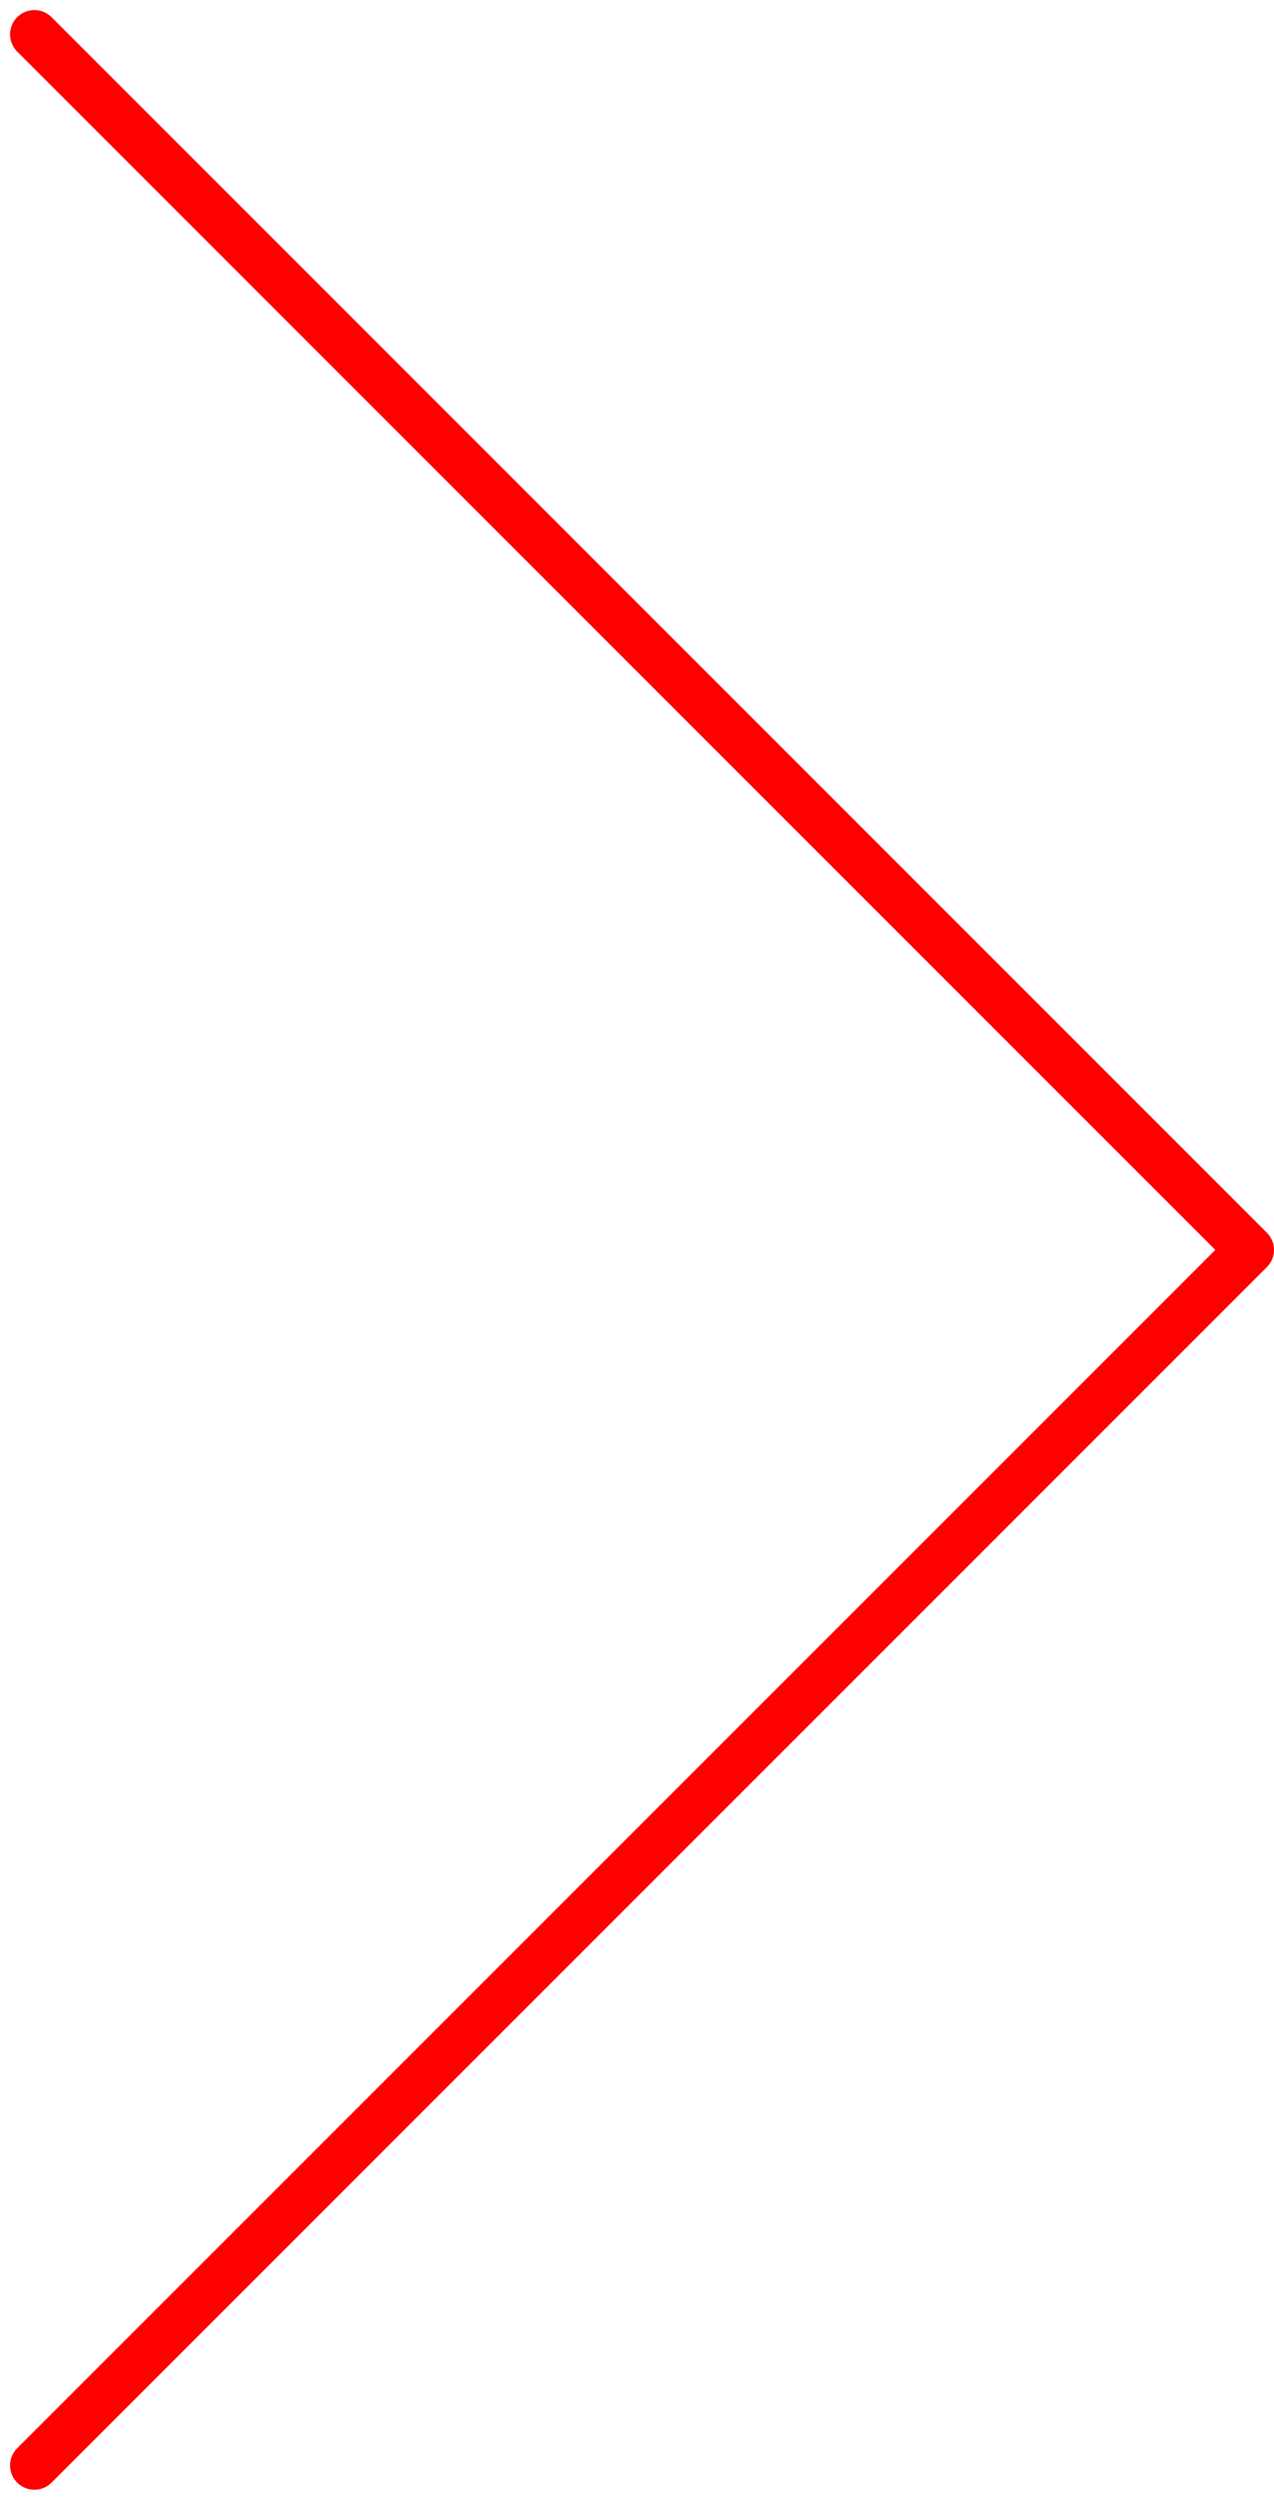 <svg xmlns="http://www.w3.org/2000/svg" width="26.207" height="51.414" viewBox="0 0 26.207 51.414">
  <path id="Icon_feather-chevron-down" data-name="Icon feather-chevron-down" d="M0,25,25,0,50,25" transform="translate(25.707 0.707) rotate(90)" fill="none" stroke="red" stroke-linecap="round" stroke-linejoin="round" stroke-width="1"/>
</svg>
